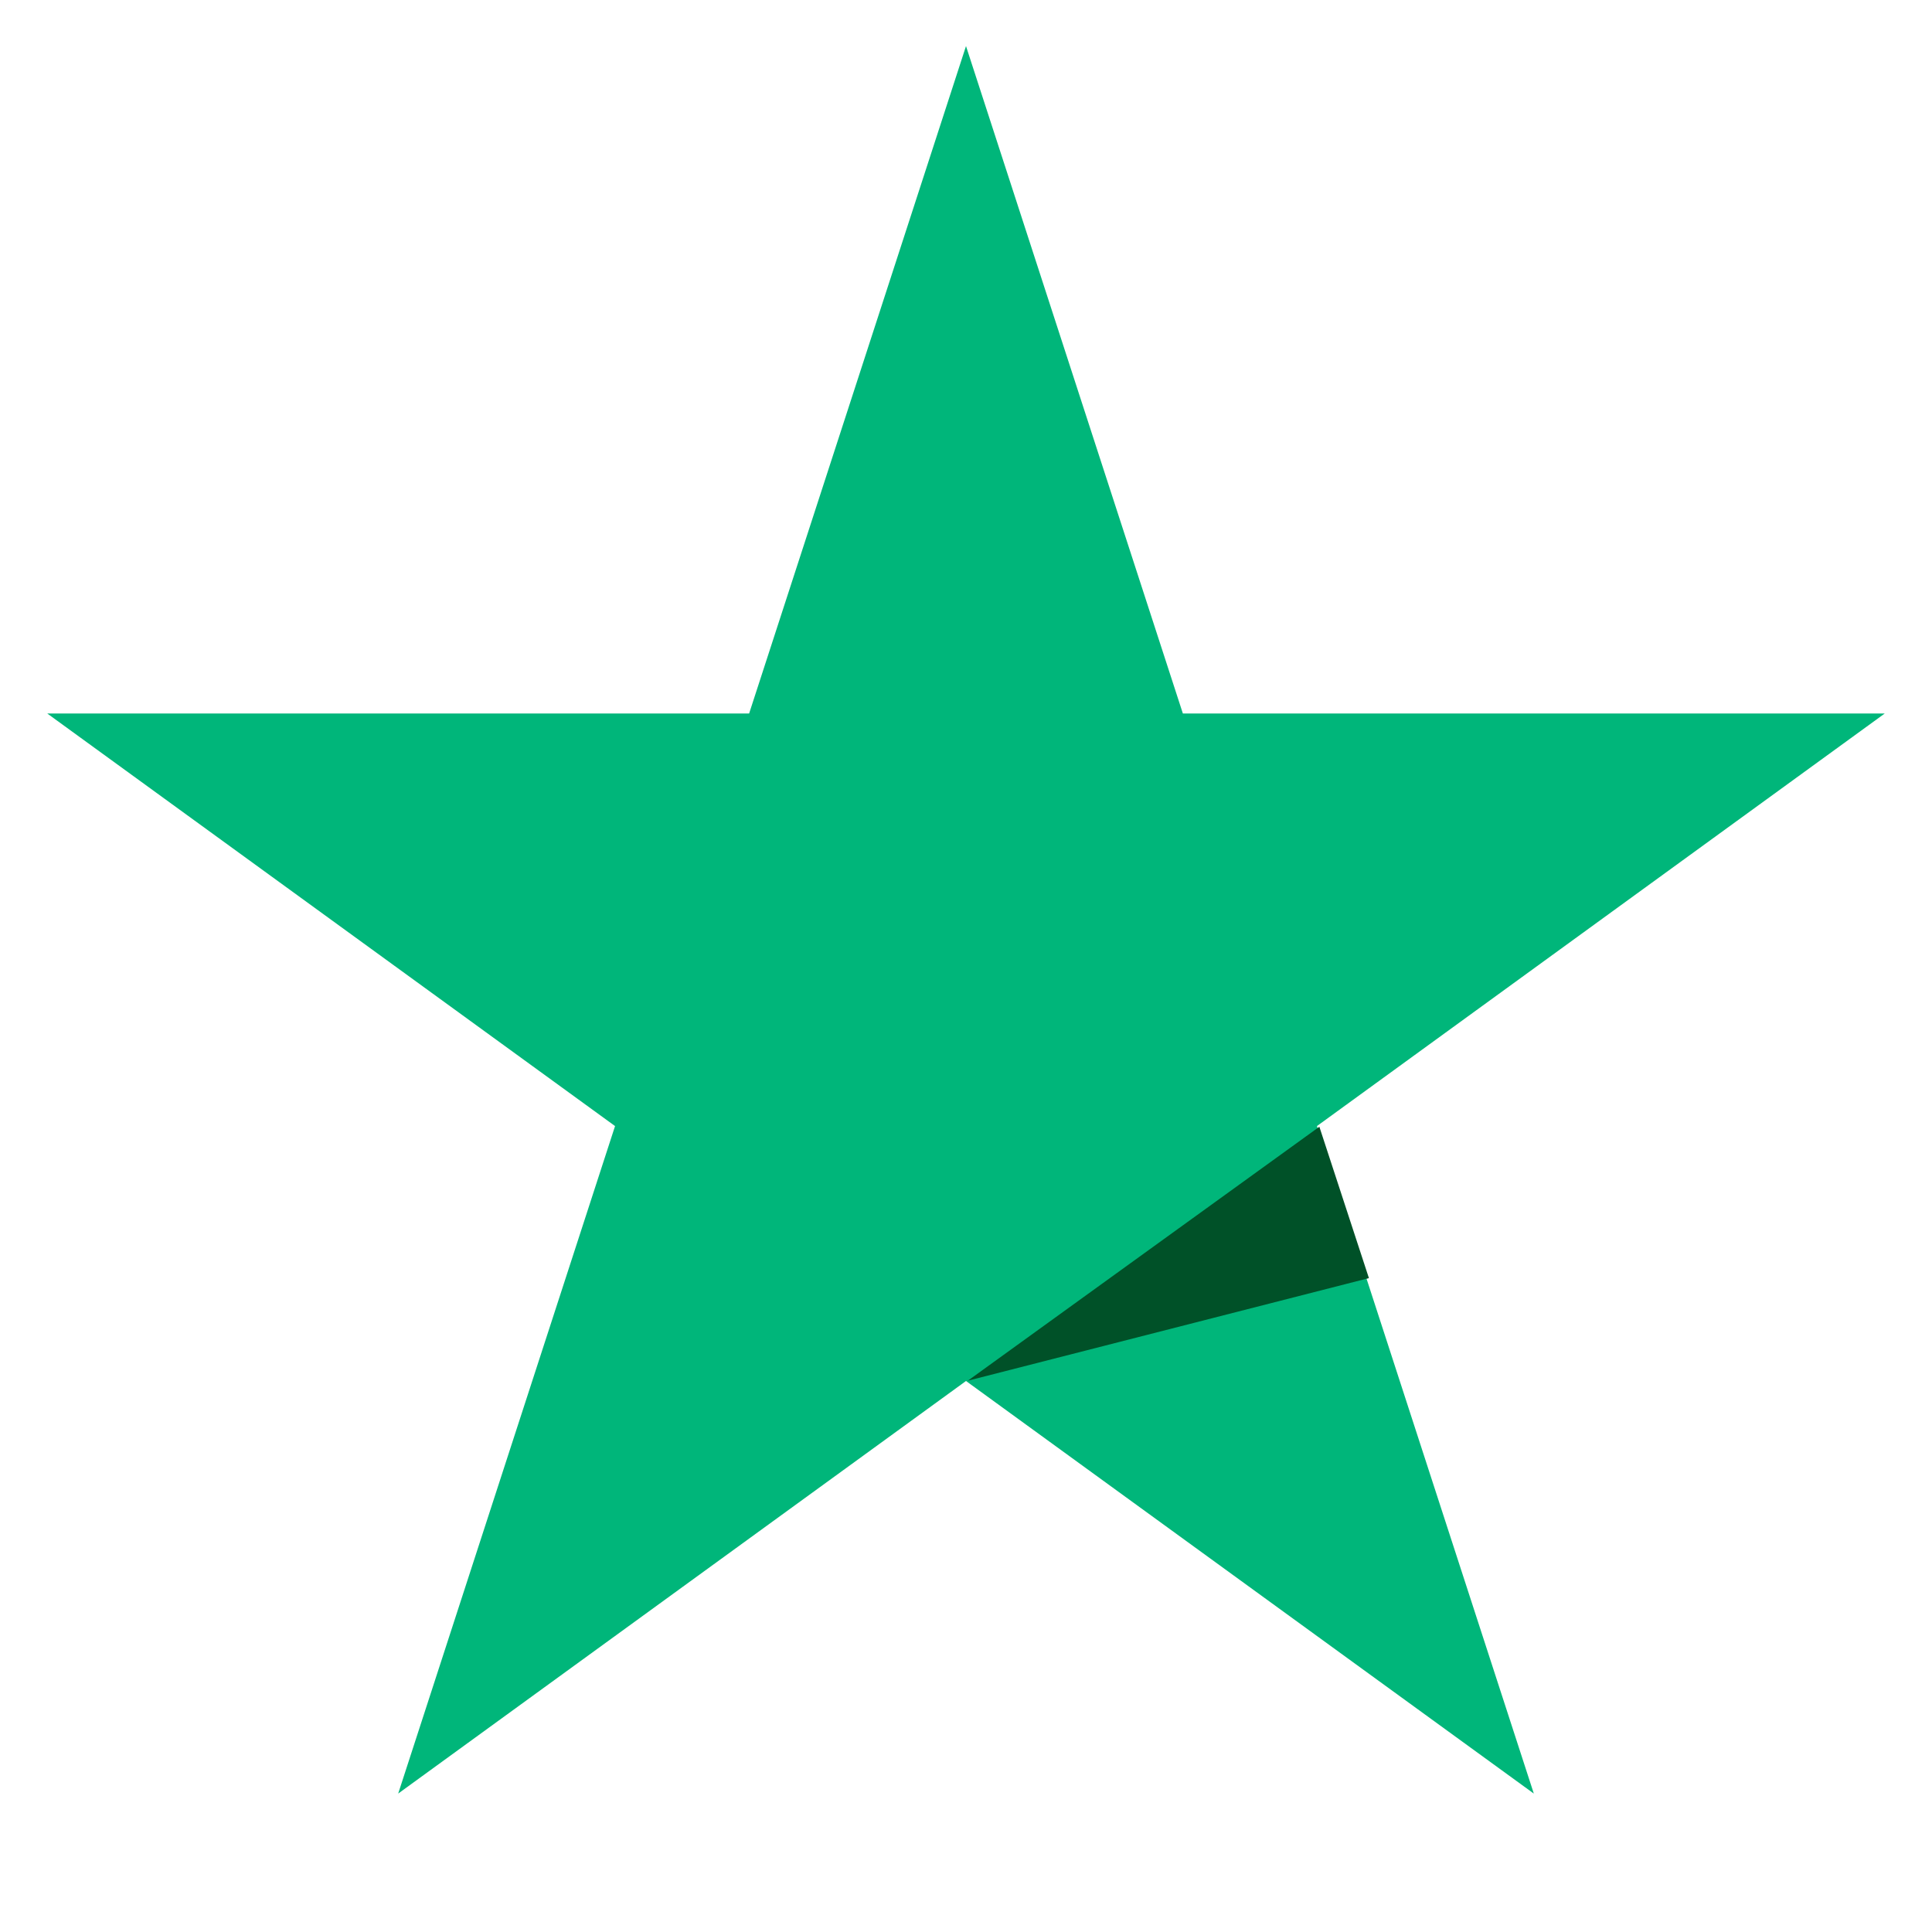 <svg width="20" height="20" viewBox="0 0 20 20" fill="none" xmlns="http://www.w3.org/2000/svg">
<g clip-path="url(#clip0_9687_264970)">
<path d="M10 0.477L12.245 7.386H19.511L13.633 11.657L15.878 18.567L10 14.296L4.122 18.567L6.367 11.657L0.489 7.386H7.755L10 0.477Z" fill="#00B67A"/>
<path d="M10.019 14.293L13.658 11.664L14.171 13.231L10.019 14.293Z" fill="#005128"/>
</g>
<defs>
<clipPath id="clip0_9687_264970">
<rect width="20" height="20" fill="white"/>
</clipPath>
</defs>
</svg>
